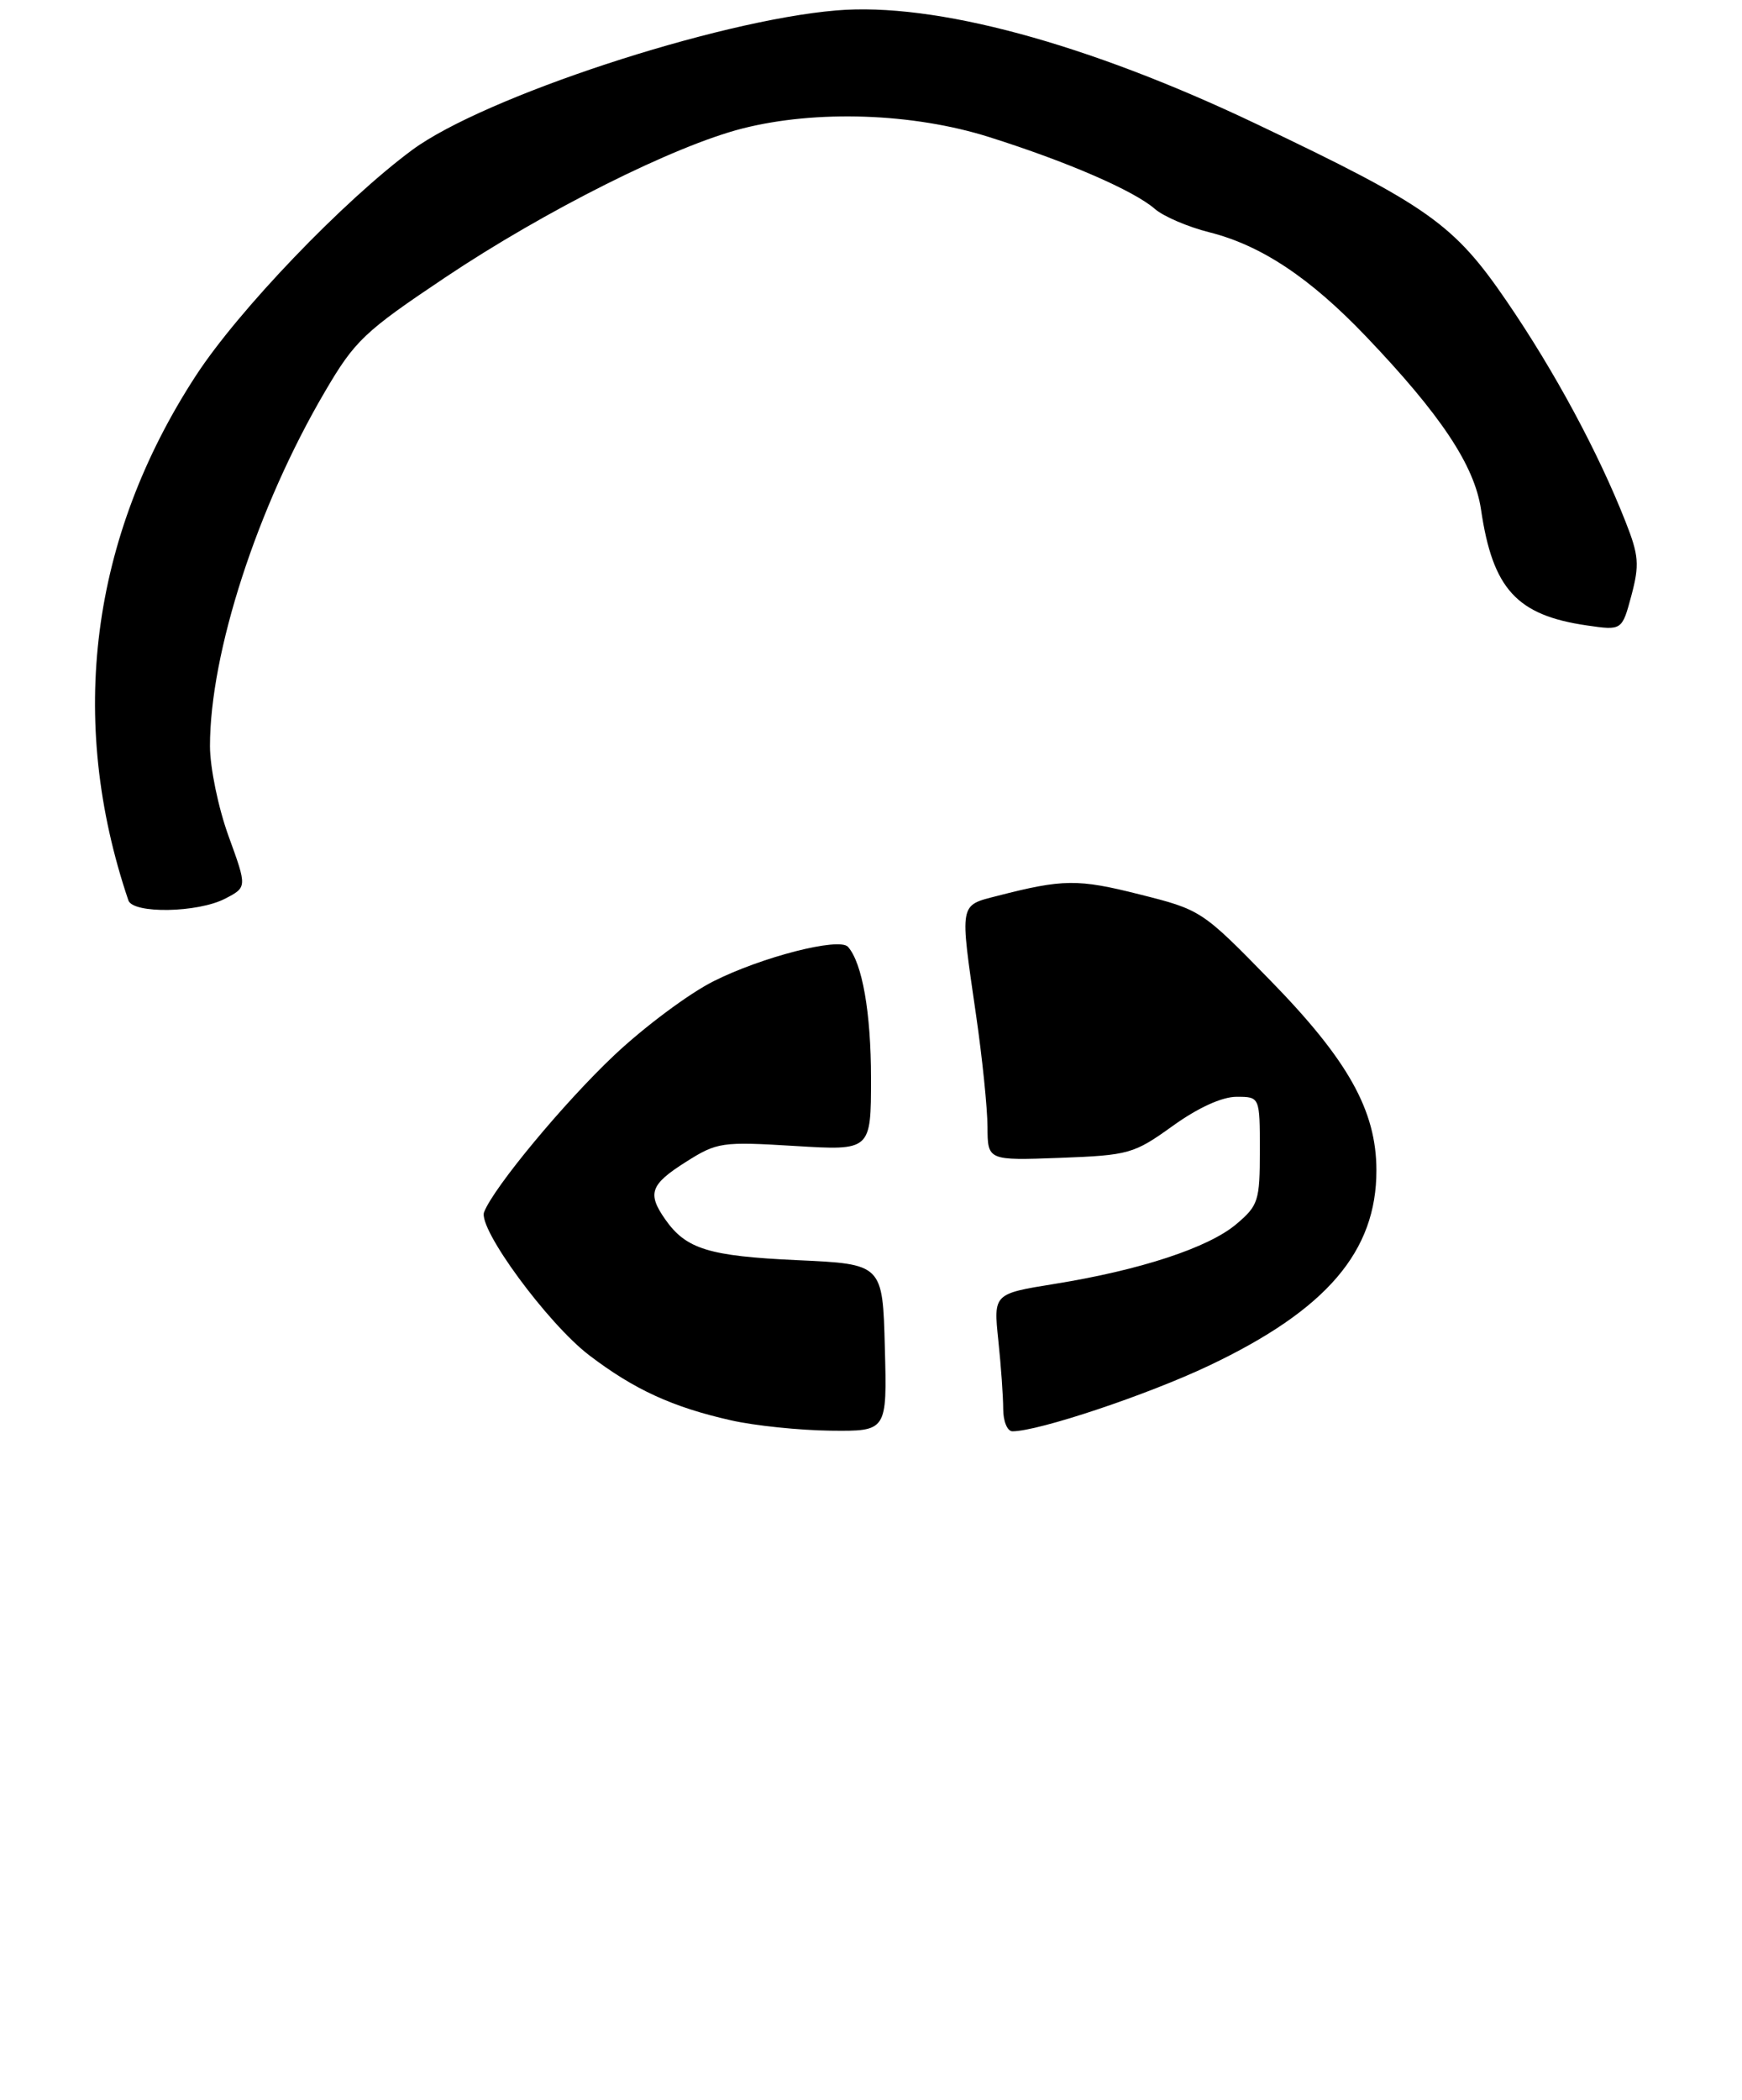 <?xml version="1.0" encoding="UTF-8" standalone="no"?>
<!DOCTYPE svg PUBLIC "-//W3C//DTD SVG 1.1//EN" "http://www.w3.org/Graphics/SVG/1.1/DTD/svg11.dtd" >
<svg xmlns="http://www.w3.org/2000/svg" xmlns:xlink="http://www.w3.org/1999/xlink" version="1.1" viewBox="0 0 224 270">
 <g >
 <path fill="currentColor"
d=" M 28.94 115.53 C 31.78 114.06 31.78 114.06 29.39 107.49 C 28.07 103.85 27.00 98.68 27.00 95.91 C 27.00 83.93 33.08 65.18 41.77 50.37 C 45.62 43.79 46.83 42.64 57.23 35.68 C 70.06 27.09 86.69 18.75 95.46 16.52 C 104.97 14.10 117.41 14.53 127.19 17.62 C 137.27 20.80 145.78 24.50 148.49 26.85 C 149.60 27.82 152.75 29.17 155.50 29.86 C 162.18 31.54 168.45 35.71 175.66 43.26 C 185.29 53.35 189.60 59.83 190.44 65.50 C 191.94 75.71 195.03 79.09 204.03 80.40 C 208.57 81.06 208.57 81.06 209.78 76.55 C 210.83 72.60 210.74 71.40 209.01 67.03 C 205.50 58.12 199.88 47.69 193.74 38.72 C 186.95 28.79 183.68 26.47 161.52 15.92 C 139.75 5.55 120.20 0.27 107.54 1.34 C 92.09 2.64 62.21 12.48 53.00 19.28 C 44.13 25.84 30.66 39.89 25.19 48.29 C 11.64 69.09 8.63 92.51 16.51 115.75 C 17.10 117.49 25.43 117.35 28.94 115.53 Z  M 94.00 182.59 C 86.49 180.90 81.56 178.64 75.77 174.23 C 70.42 170.15 61.43 157.92 62.25 155.82 C 63.48 152.65 72.53 141.74 78.99 135.65 C 82.85 132.01 88.60 127.72 91.76 126.14 C 97.98 123.01 107.92 120.47 109.04 121.72 C 110.88 123.80 112.00 130.17 112.00 138.61 C 112.00 147.92 112.00 147.92 102.20 147.32 C 92.81 146.75 92.22 146.83 88.20 149.37 C 83.62 152.27 83.20 153.42 85.55 156.77 C 88.22 160.58 91.16 161.48 102.50 162.00 C 113.50 162.50 113.50 162.50 113.78 173.25 C 114.07 184.00 114.07 184.00 106.78 183.92 C 102.78 183.87 97.03 183.28 94.00 182.59 Z  M 129.00 181.15 C 129.00 179.58 128.72 175.60 128.37 172.30 C 127.75 166.32 127.75 166.32 135.62 165.05 C 146.62 163.28 155.37 160.40 158.95 157.39 C 161.81 154.98 162.00 154.39 162.00 147.91 C 162.00 141.00 162.00 141.00 159.00 141.00 C 157.13 141.00 154.04 142.41 150.79 144.75 C 145.79 148.34 145.18 148.51 136.29 148.85 C 127.00 149.19 127.00 149.19 126.98 144.85 C 126.97 142.46 126.31 136.00 125.51 130.50 C 123.40 115.93 123.31 116.44 128.25 115.17 C 136.68 113.00 138.62 112.98 146.50 114.97 C 154.44 116.96 154.57 117.05 163.29 125.98 C 173.34 136.26 176.98 142.76 176.99 150.43 C 177.01 160.87 170.60 168.37 155.50 175.54 C 147.57 179.31 133.54 184.00 130.19 184.00 C 129.53 184.00 129.00 182.72 129.00 181.15 Z "/>
</g>
</svg>